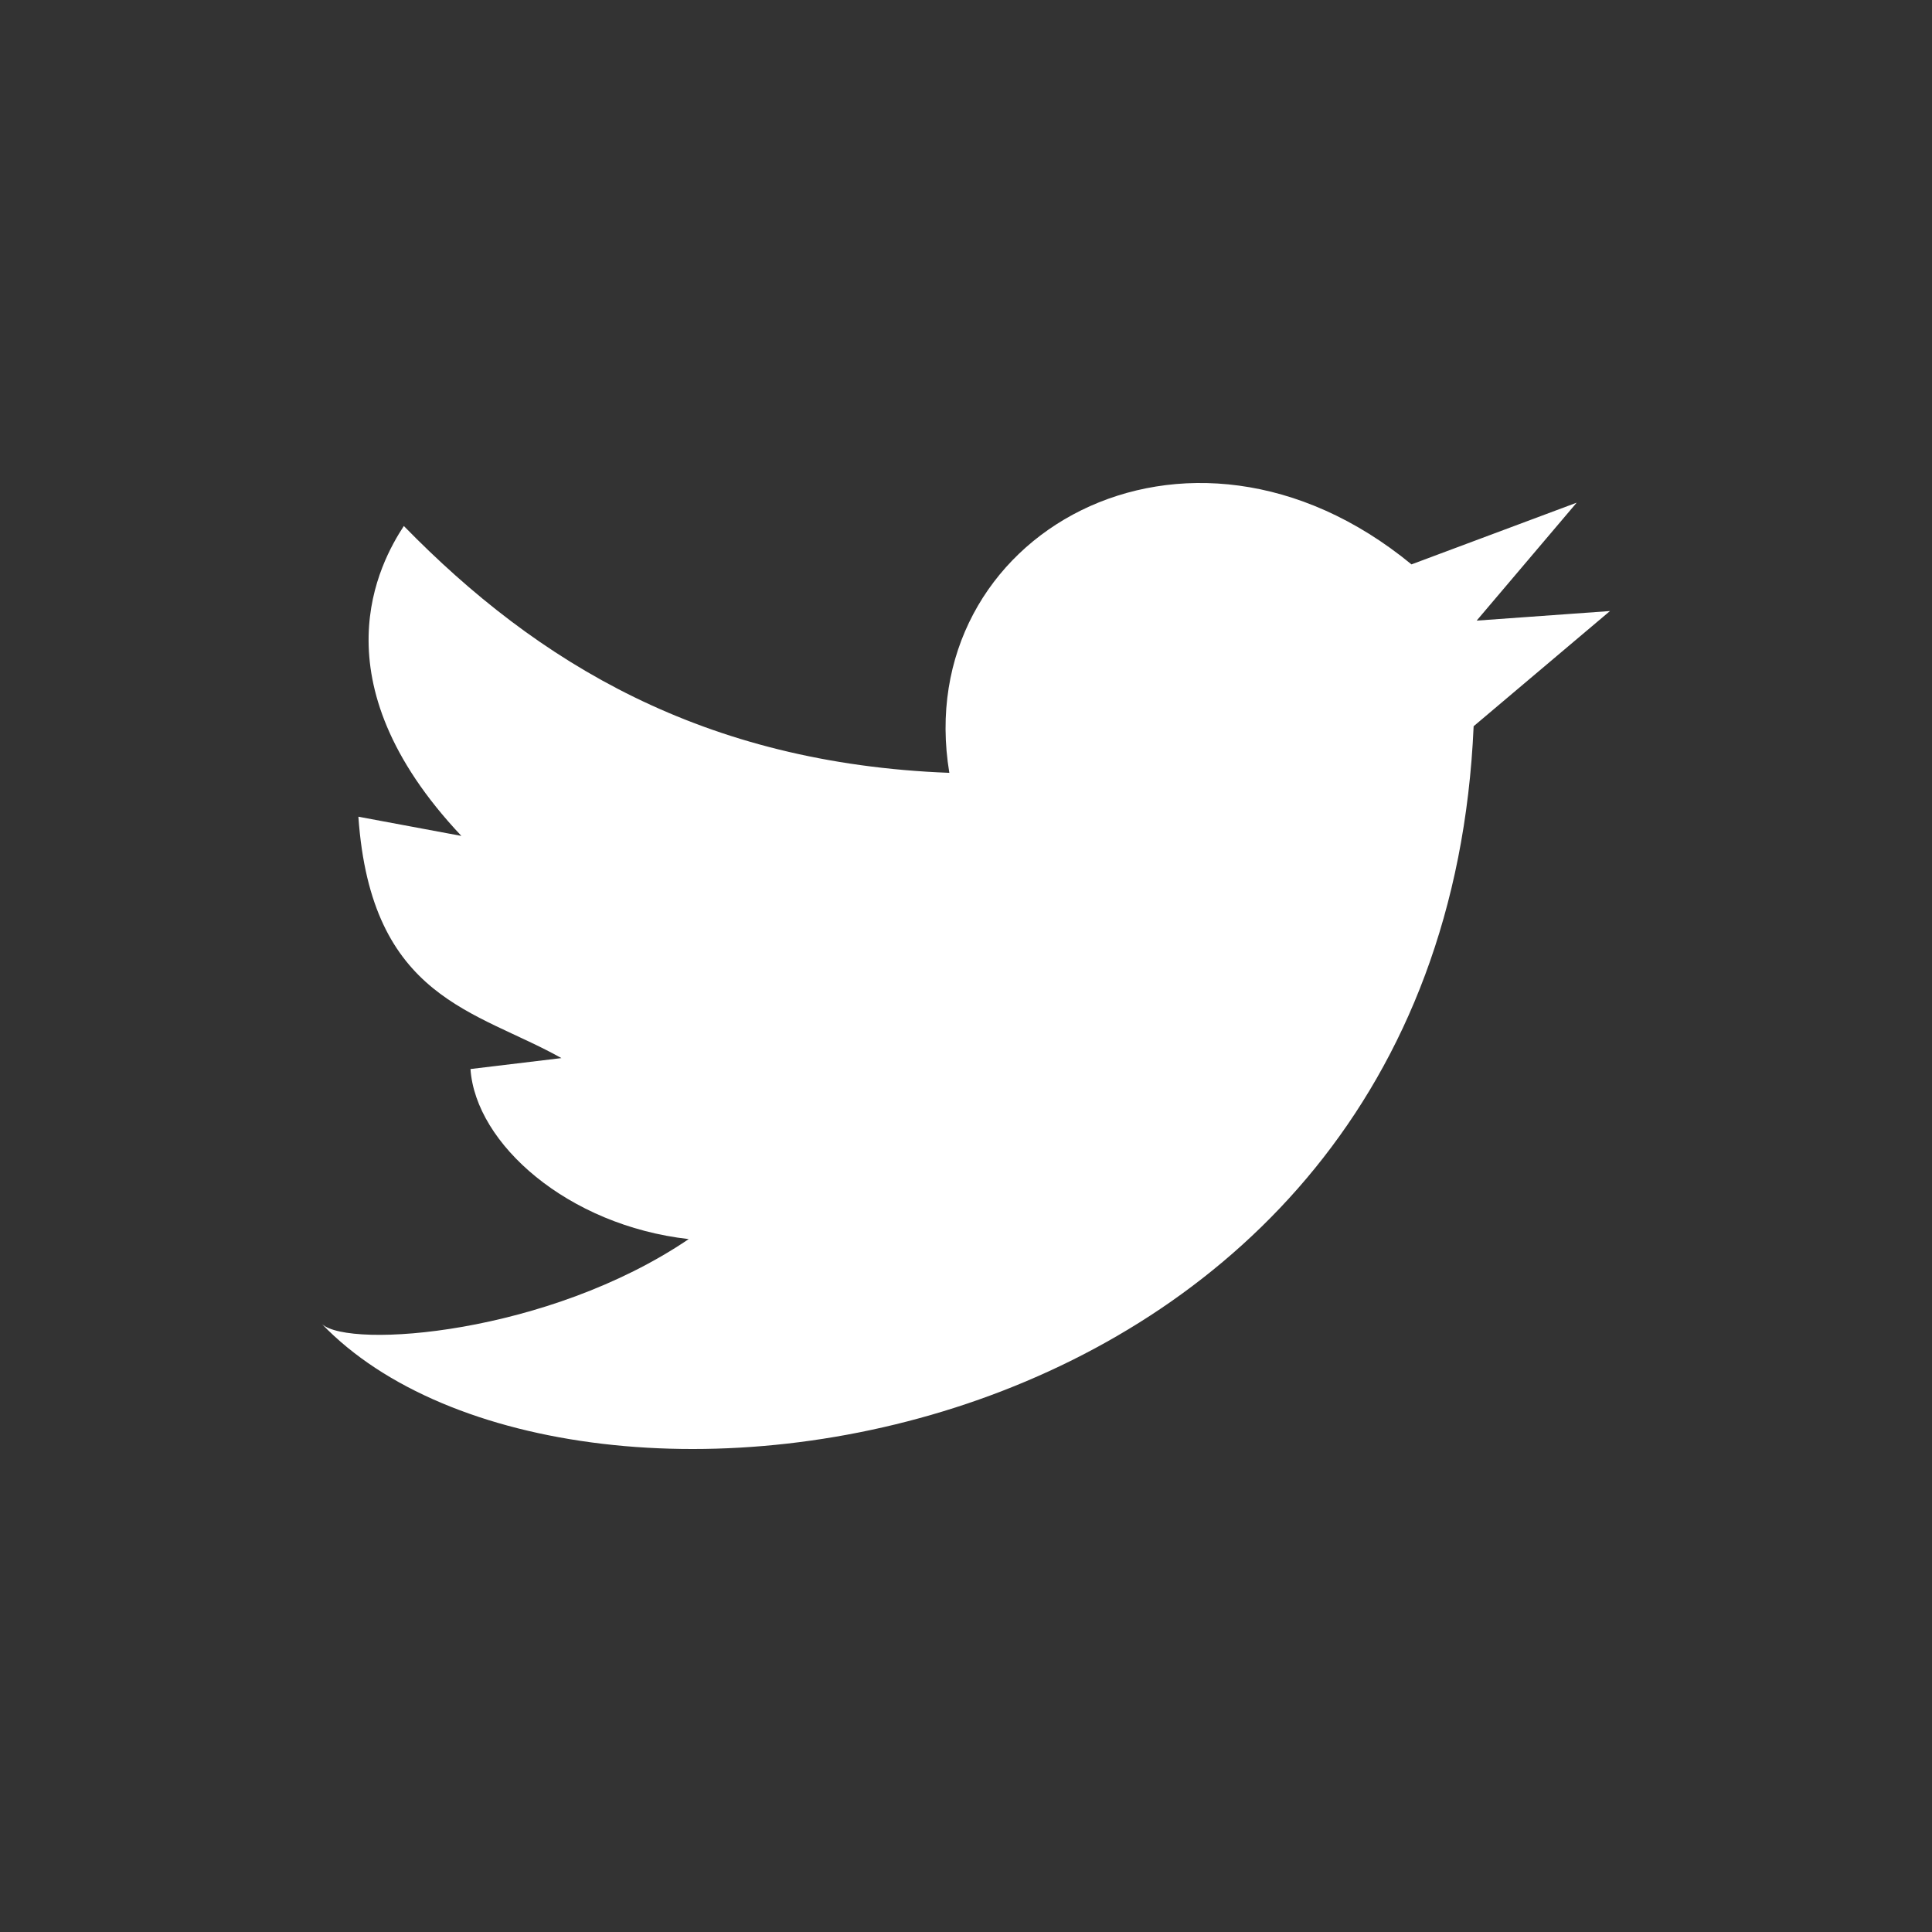 <svg width="48" height="48" viewBox="0 0 48 48" fill="none" xmlns="http://www.w3.org/2000/svg">
<rect x="0" y="0" width="48" height="48" fill="#333333" stroke="none"/>
<path fill-rule="evenodd" clip-rule="evenodd" d="M8 32.897C14.18 39.321 35.812 36.422 36.612 18.043L40 15.181L36.687 15.419L39.172 12.489L35.068 14.022C29.483 9.432 22.607 13.298 23.586 19.201C17.468 18.967 13.352 16.468 10.033 13.068C9.446 13.968 7.811 16.895 11.463 20.768L8.904 20.291C9.219 24.827 11.831 25.098 13.948 26.288L11.689 26.56C11.816 28.417 14.104 30.445 17.111 30.785C13.607 33.159 8.683 33.515 8 32.897V32.897Z" fill="white" />
</svg>